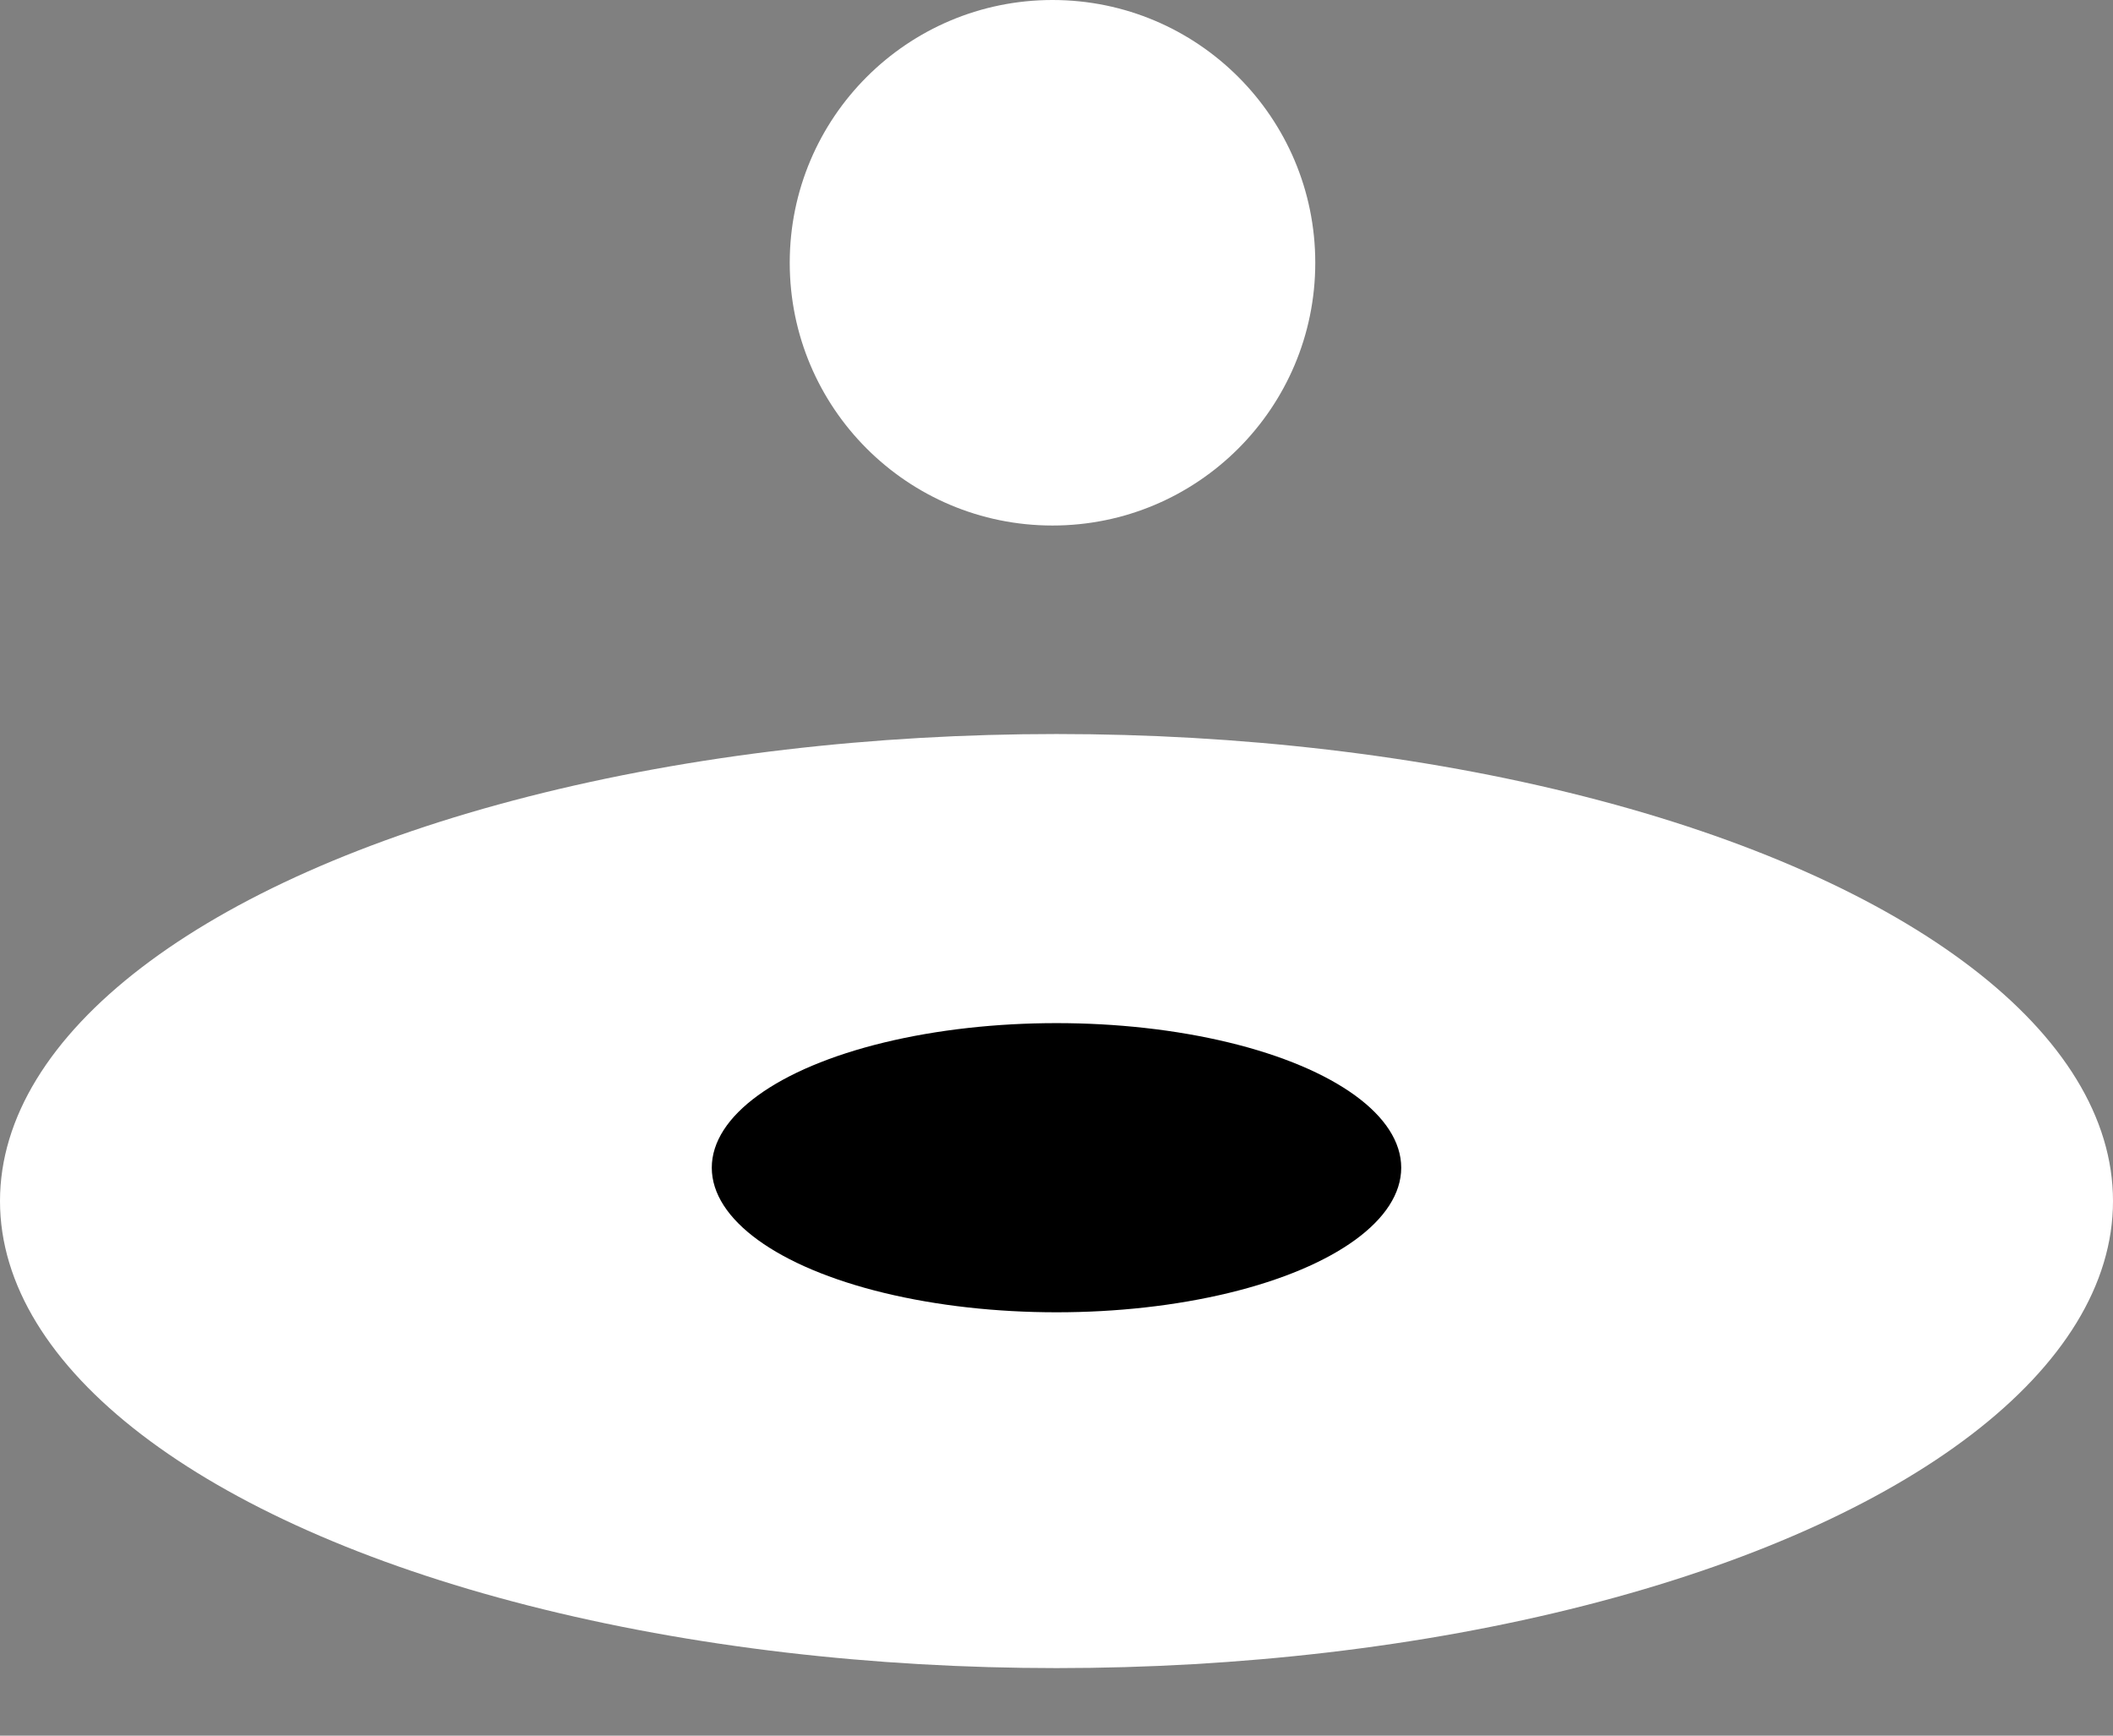 <svg width="28" height="23" viewBox="0 0 28 23" fill="none" xmlns="http://www.w3.org/2000/svg">
<rect x="0" y="0" width="28" height="23" fill="#808080" stroke="none"/>
<ellipse cx="14" cy="15.916" rx="14" ry="6.189" fill="white"/>
<ellipse cx="14" cy="15.474" rx="4.568" ry="1.916" fill="black"/>
<ellipse cx="13.947" cy="3.482" rx="3.482" ry="3.482" fill="white"/>
</svg>
